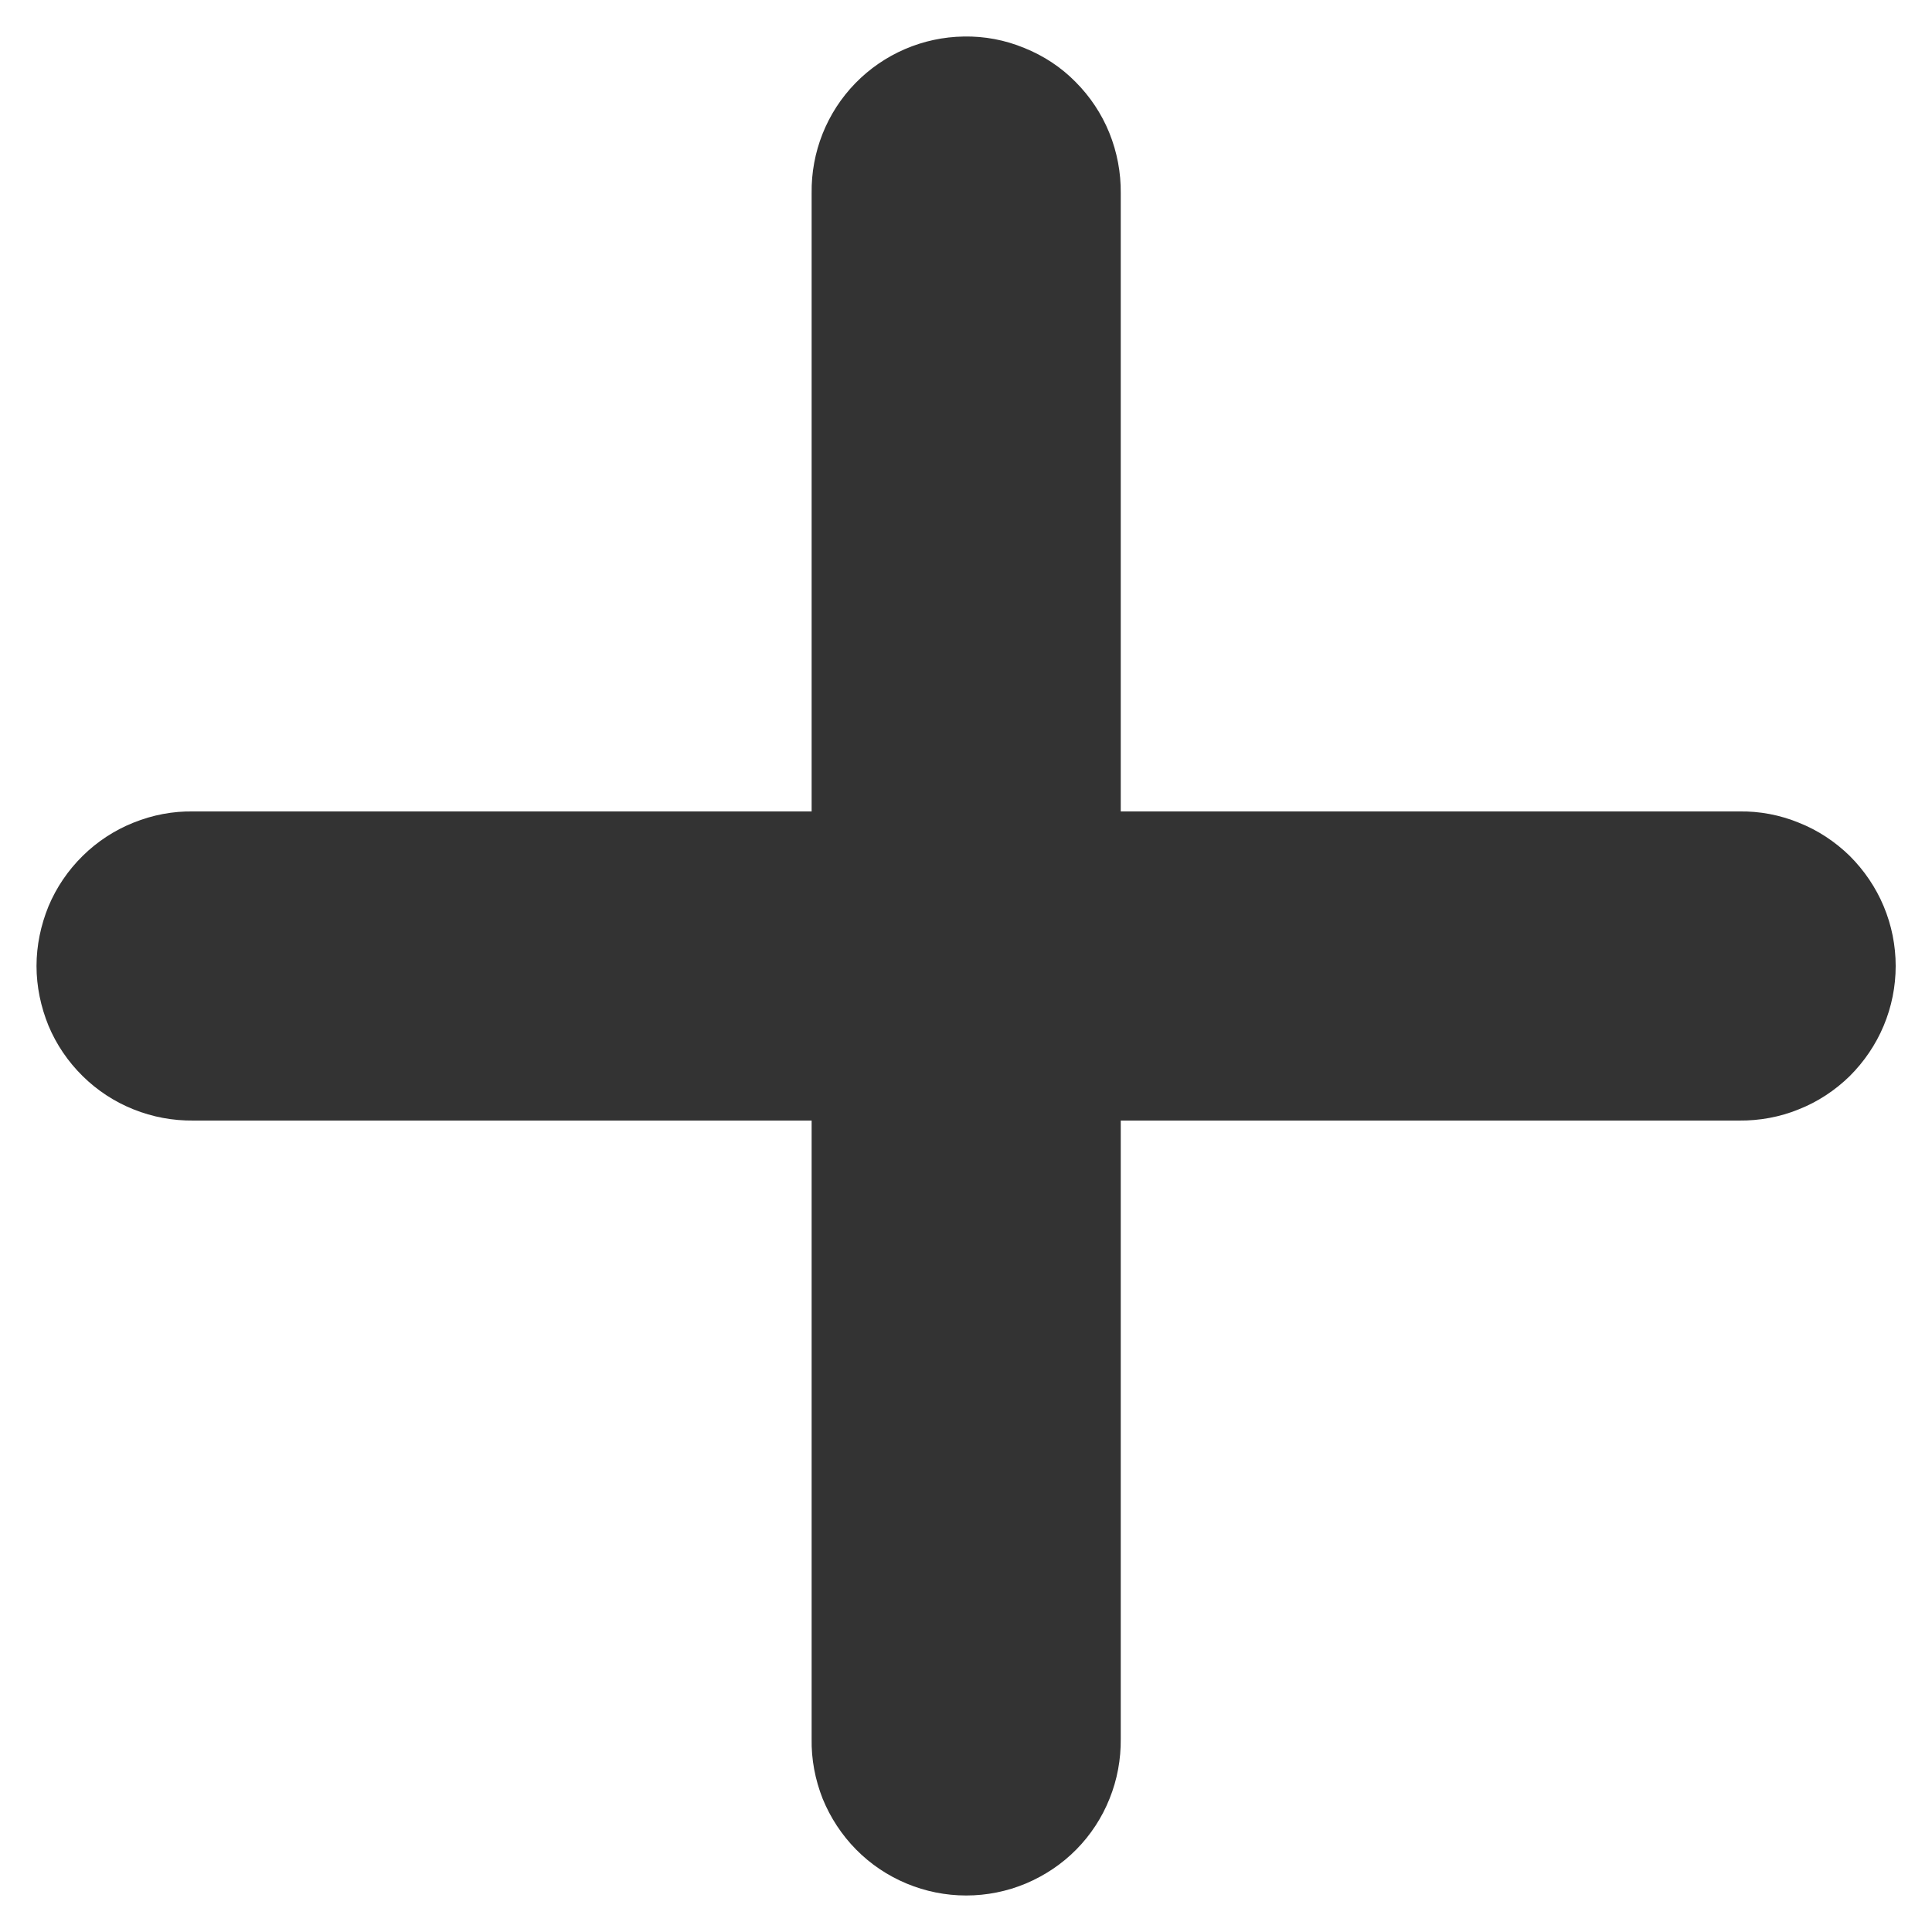 <svg width="10" height="10" viewBox="0 0 10 10" fill="none" xmlns="http://www.w3.org/2000/svg">
    <path d="M4.989 0.189C4.777 0.192 4.575 0.279 4.427 0.431C4.279 0.583 4.198 0.788 4.201 1V4.2H1.001C0.895 4.198 0.79 4.218 0.691 4.258C0.593 4.297 0.503 4.356 0.428 4.43C0.352 4.505 0.292 4.593 0.251 4.691C0.211 4.789 0.189 4.894 0.189 5C0.189 5.106 0.211 5.211 0.251 5.309C0.292 5.407 0.352 5.495 0.428 5.57C0.503 5.644 0.593 5.703 0.691 5.742C0.79 5.782 0.895 5.801 1.001 5.8H4.201V9C4.199 9.106 4.219 9.211 4.258 9.31C4.298 9.408 4.357 9.498 4.431 9.573C4.506 9.649 4.594 9.708 4.692 9.749C4.79 9.79 4.895 9.811 5.001 9.811C5.107 9.811 5.212 9.79 5.31 9.749C5.407 9.708 5.496 9.649 5.571 9.573C5.645 9.498 5.704 9.408 5.743 9.31C5.783 9.211 5.802 9.106 5.801 9V5.8H9.001C9.107 5.801 9.212 5.782 9.31 5.742C9.409 5.703 9.498 5.644 9.574 5.57C9.649 5.495 9.709 5.407 9.75 5.309C9.791 5.211 9.812 5.106 9.812 5C9.812 4.894 9.791 4.789 9.75 4.691C9.709 4.593 9.649 4.505 9.574 4.43C9.498 4.356 9.409 4.297 9.31 4.258C9.212 4.218 9.107 4.198 9.001 4.2H5.801V1C5.802 0.893 5.782 0.787 5.742 0.688C5.702 0.589 5.642 0.499 5.566 0.423C5.491 0.347 5.401 0.288 5.301 0.248C5.202 0.207 5.096 0.187 4.989 0.189Z" fill="#333"/>
</svg>
